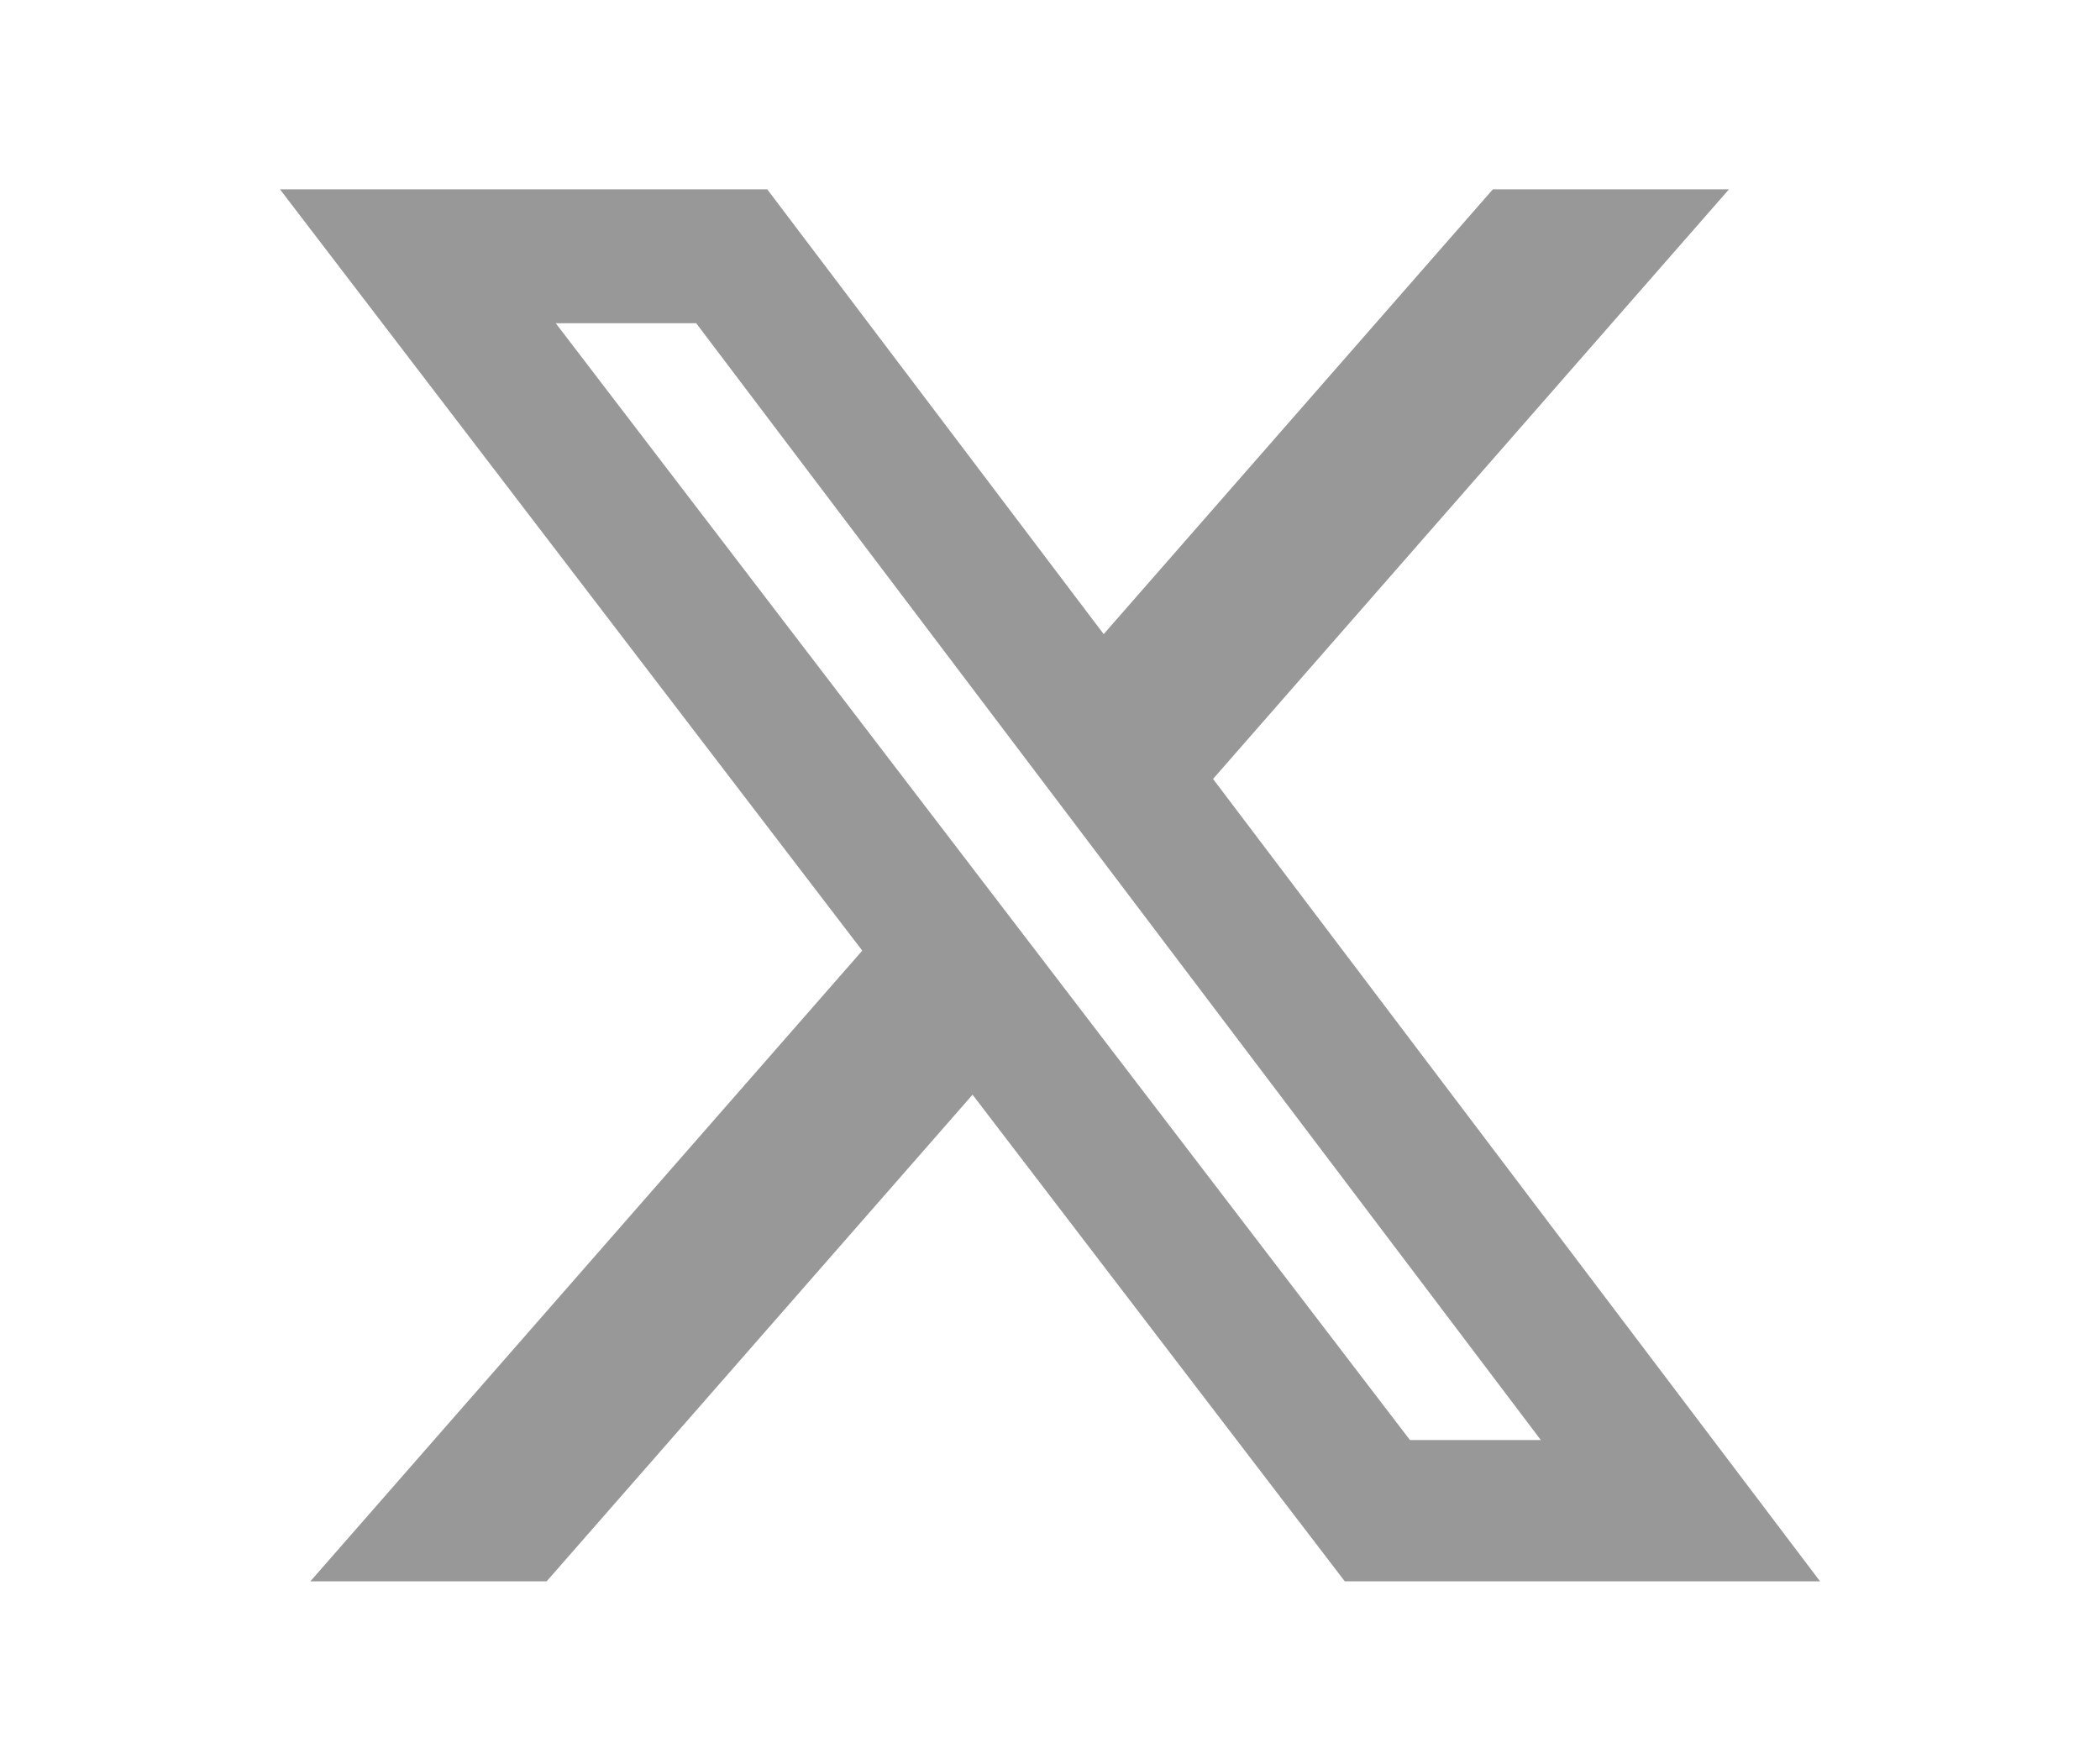 <svg width="25" height="21" viewBox="0 0 25 21" fill="none" xmlns="http://www.w3.org/2000/svg">
<path d="M17.772 2.254H20.583L14.441 9.273L21.667 18.825H16.009L11.578 13.032L6.508 18.825H3.695L10.265 11.317L3.333 2.254H9.134L13.139 7.549L17.772 2.254ZM16.785 17.143H18.343L8.288 3.848H6.616L16.785 17.143Z" fill="#333333" fill-opacity="0.5"/>
</svg>
